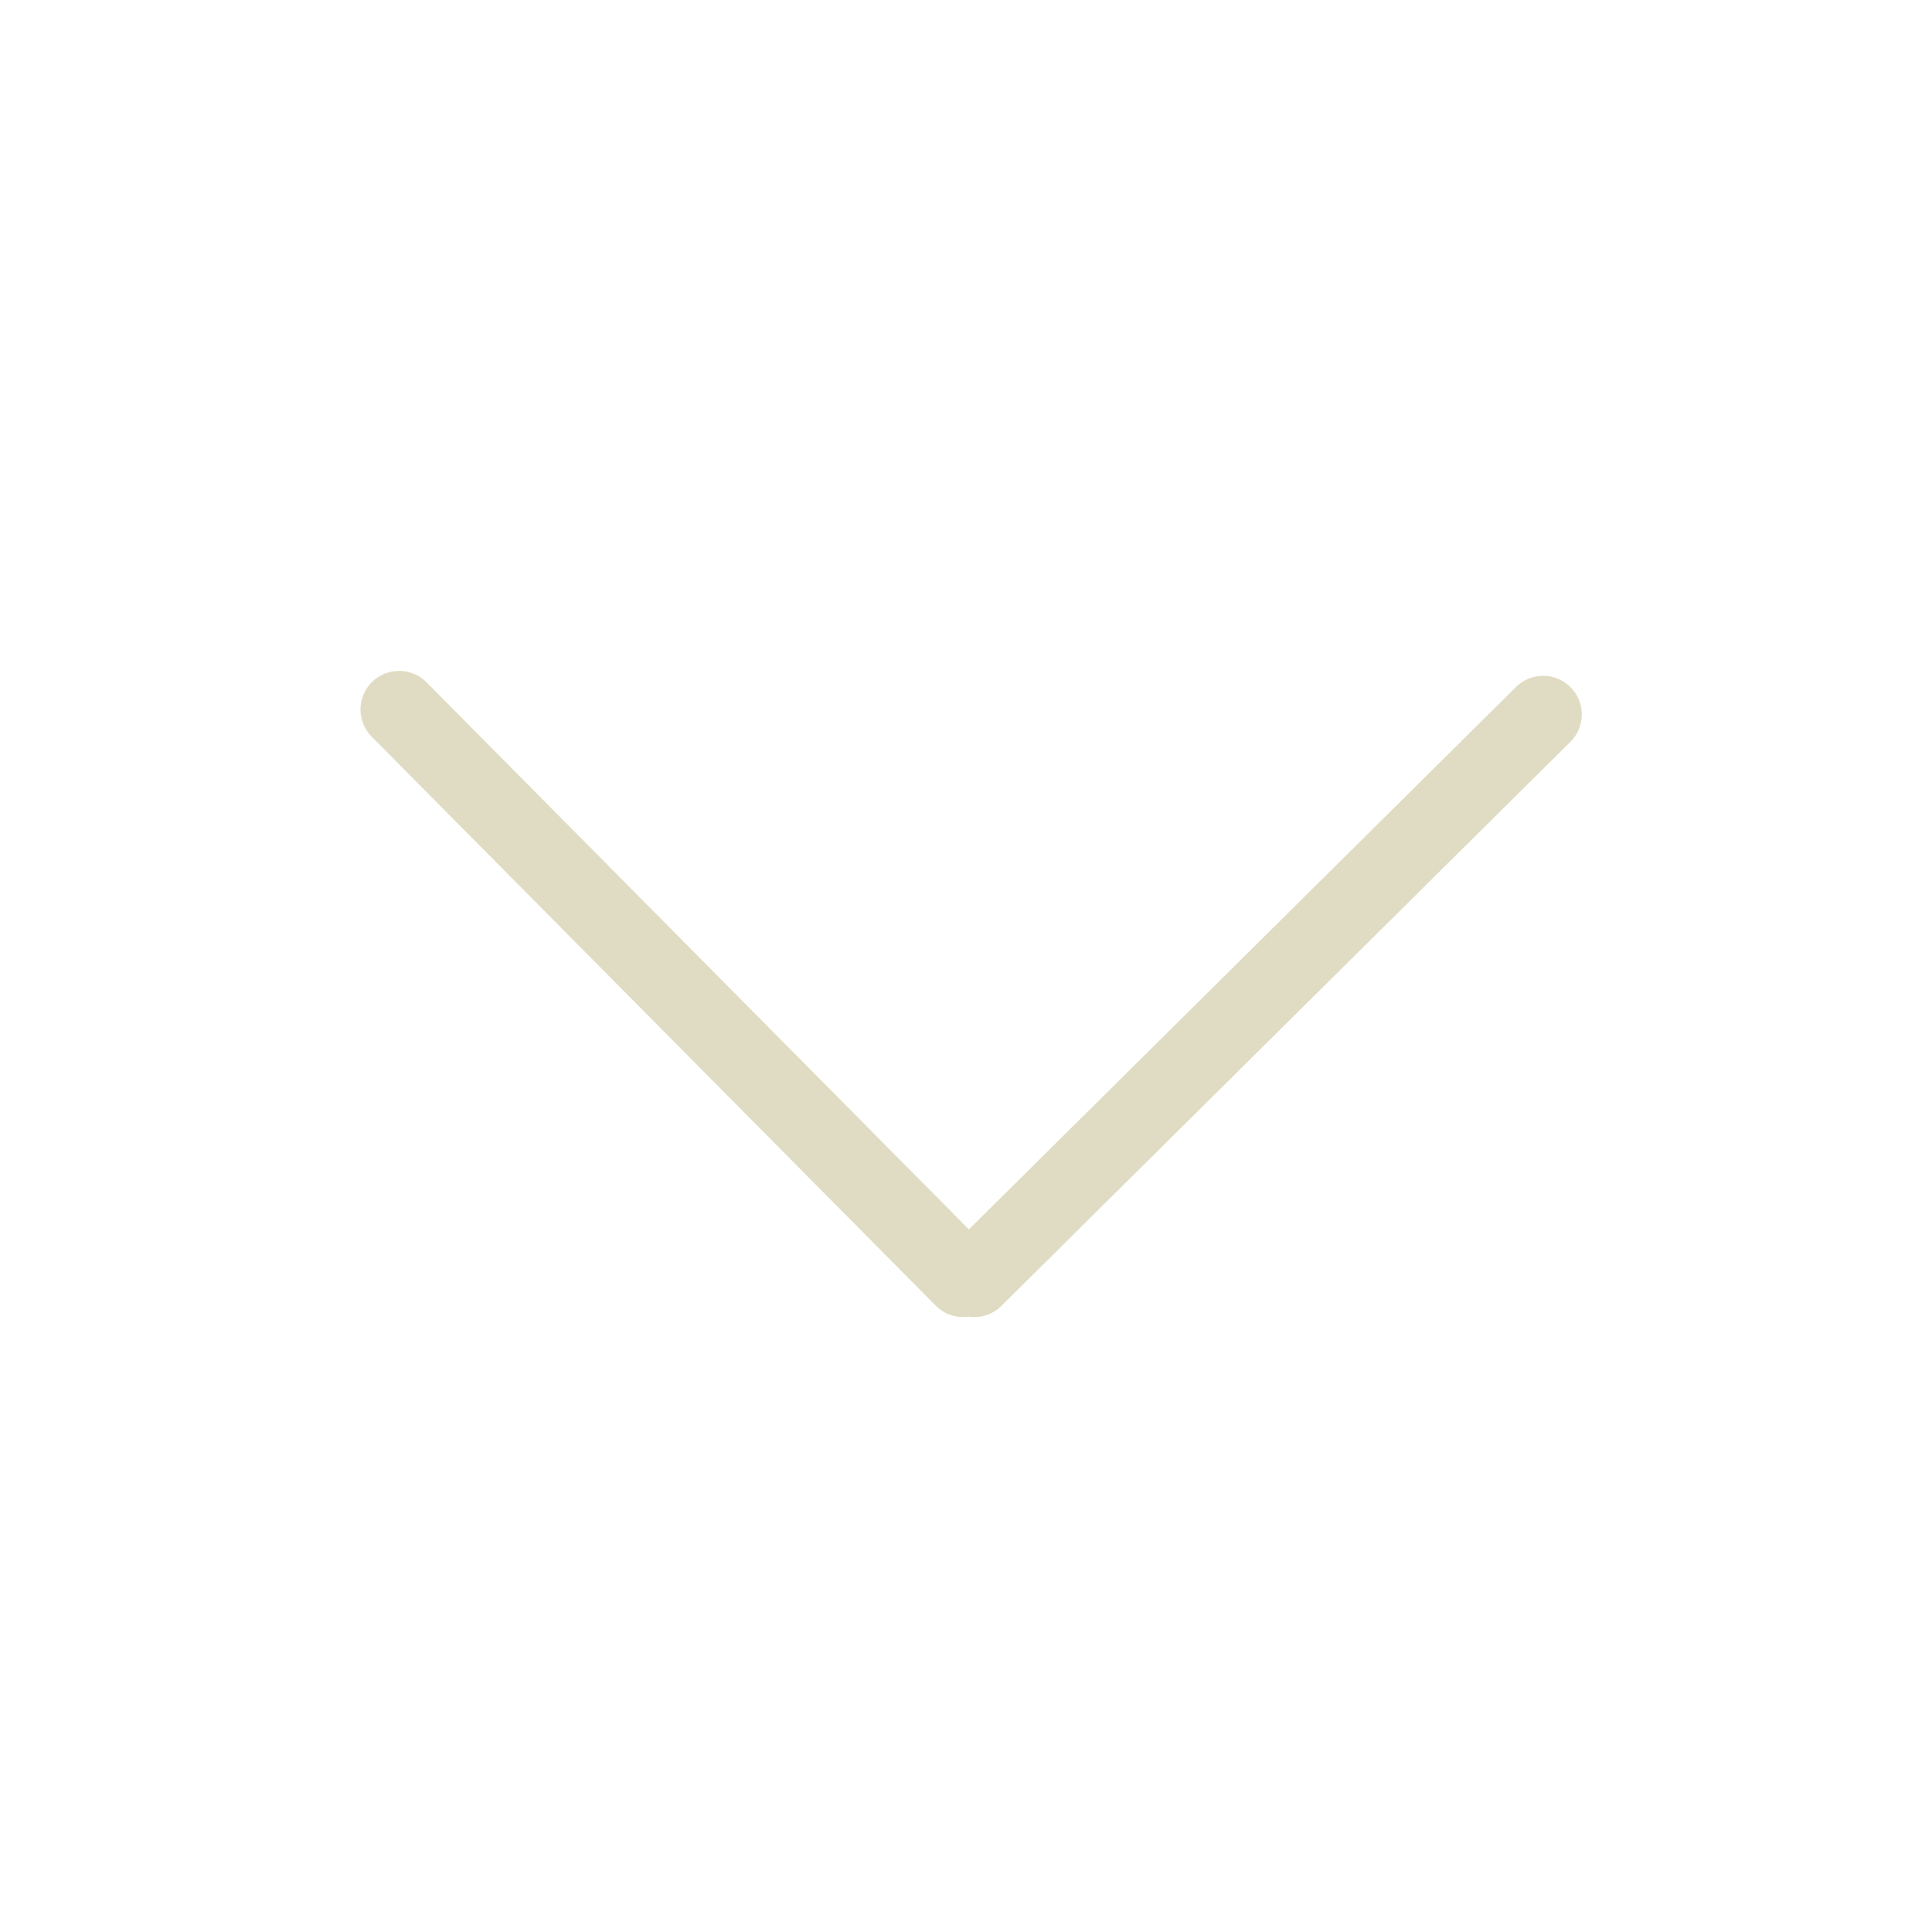 <svg width="60" height="60" viewBox="0 0 60 60" fill="none" xmlns="http://www.w3.org/2000/svg">
<path d="M47.08 21.335L30.09 38.18L13.247 21.19C12.781 20.719 12.02 20.717 11.55 21.183C11.08 21.649 11.077 22.409 11.543 22.879L29.059 40.548C29.278 40.769 29.56 40.886 29.846 40.901C29.93 40.906 30.013 40.901 30.095 40.889C30.128 40.894 30.159 40.901 30.191 40.902C30.518 40.919 30.851 40.805 31.1 40.556L48.769 23.039C49.24 22.573 49.243 21.813 48.776 21.342C48.309 20.871 47.549 20.869 47.08 21.335Z" fill="#E0DCC3"/>
</svg>
